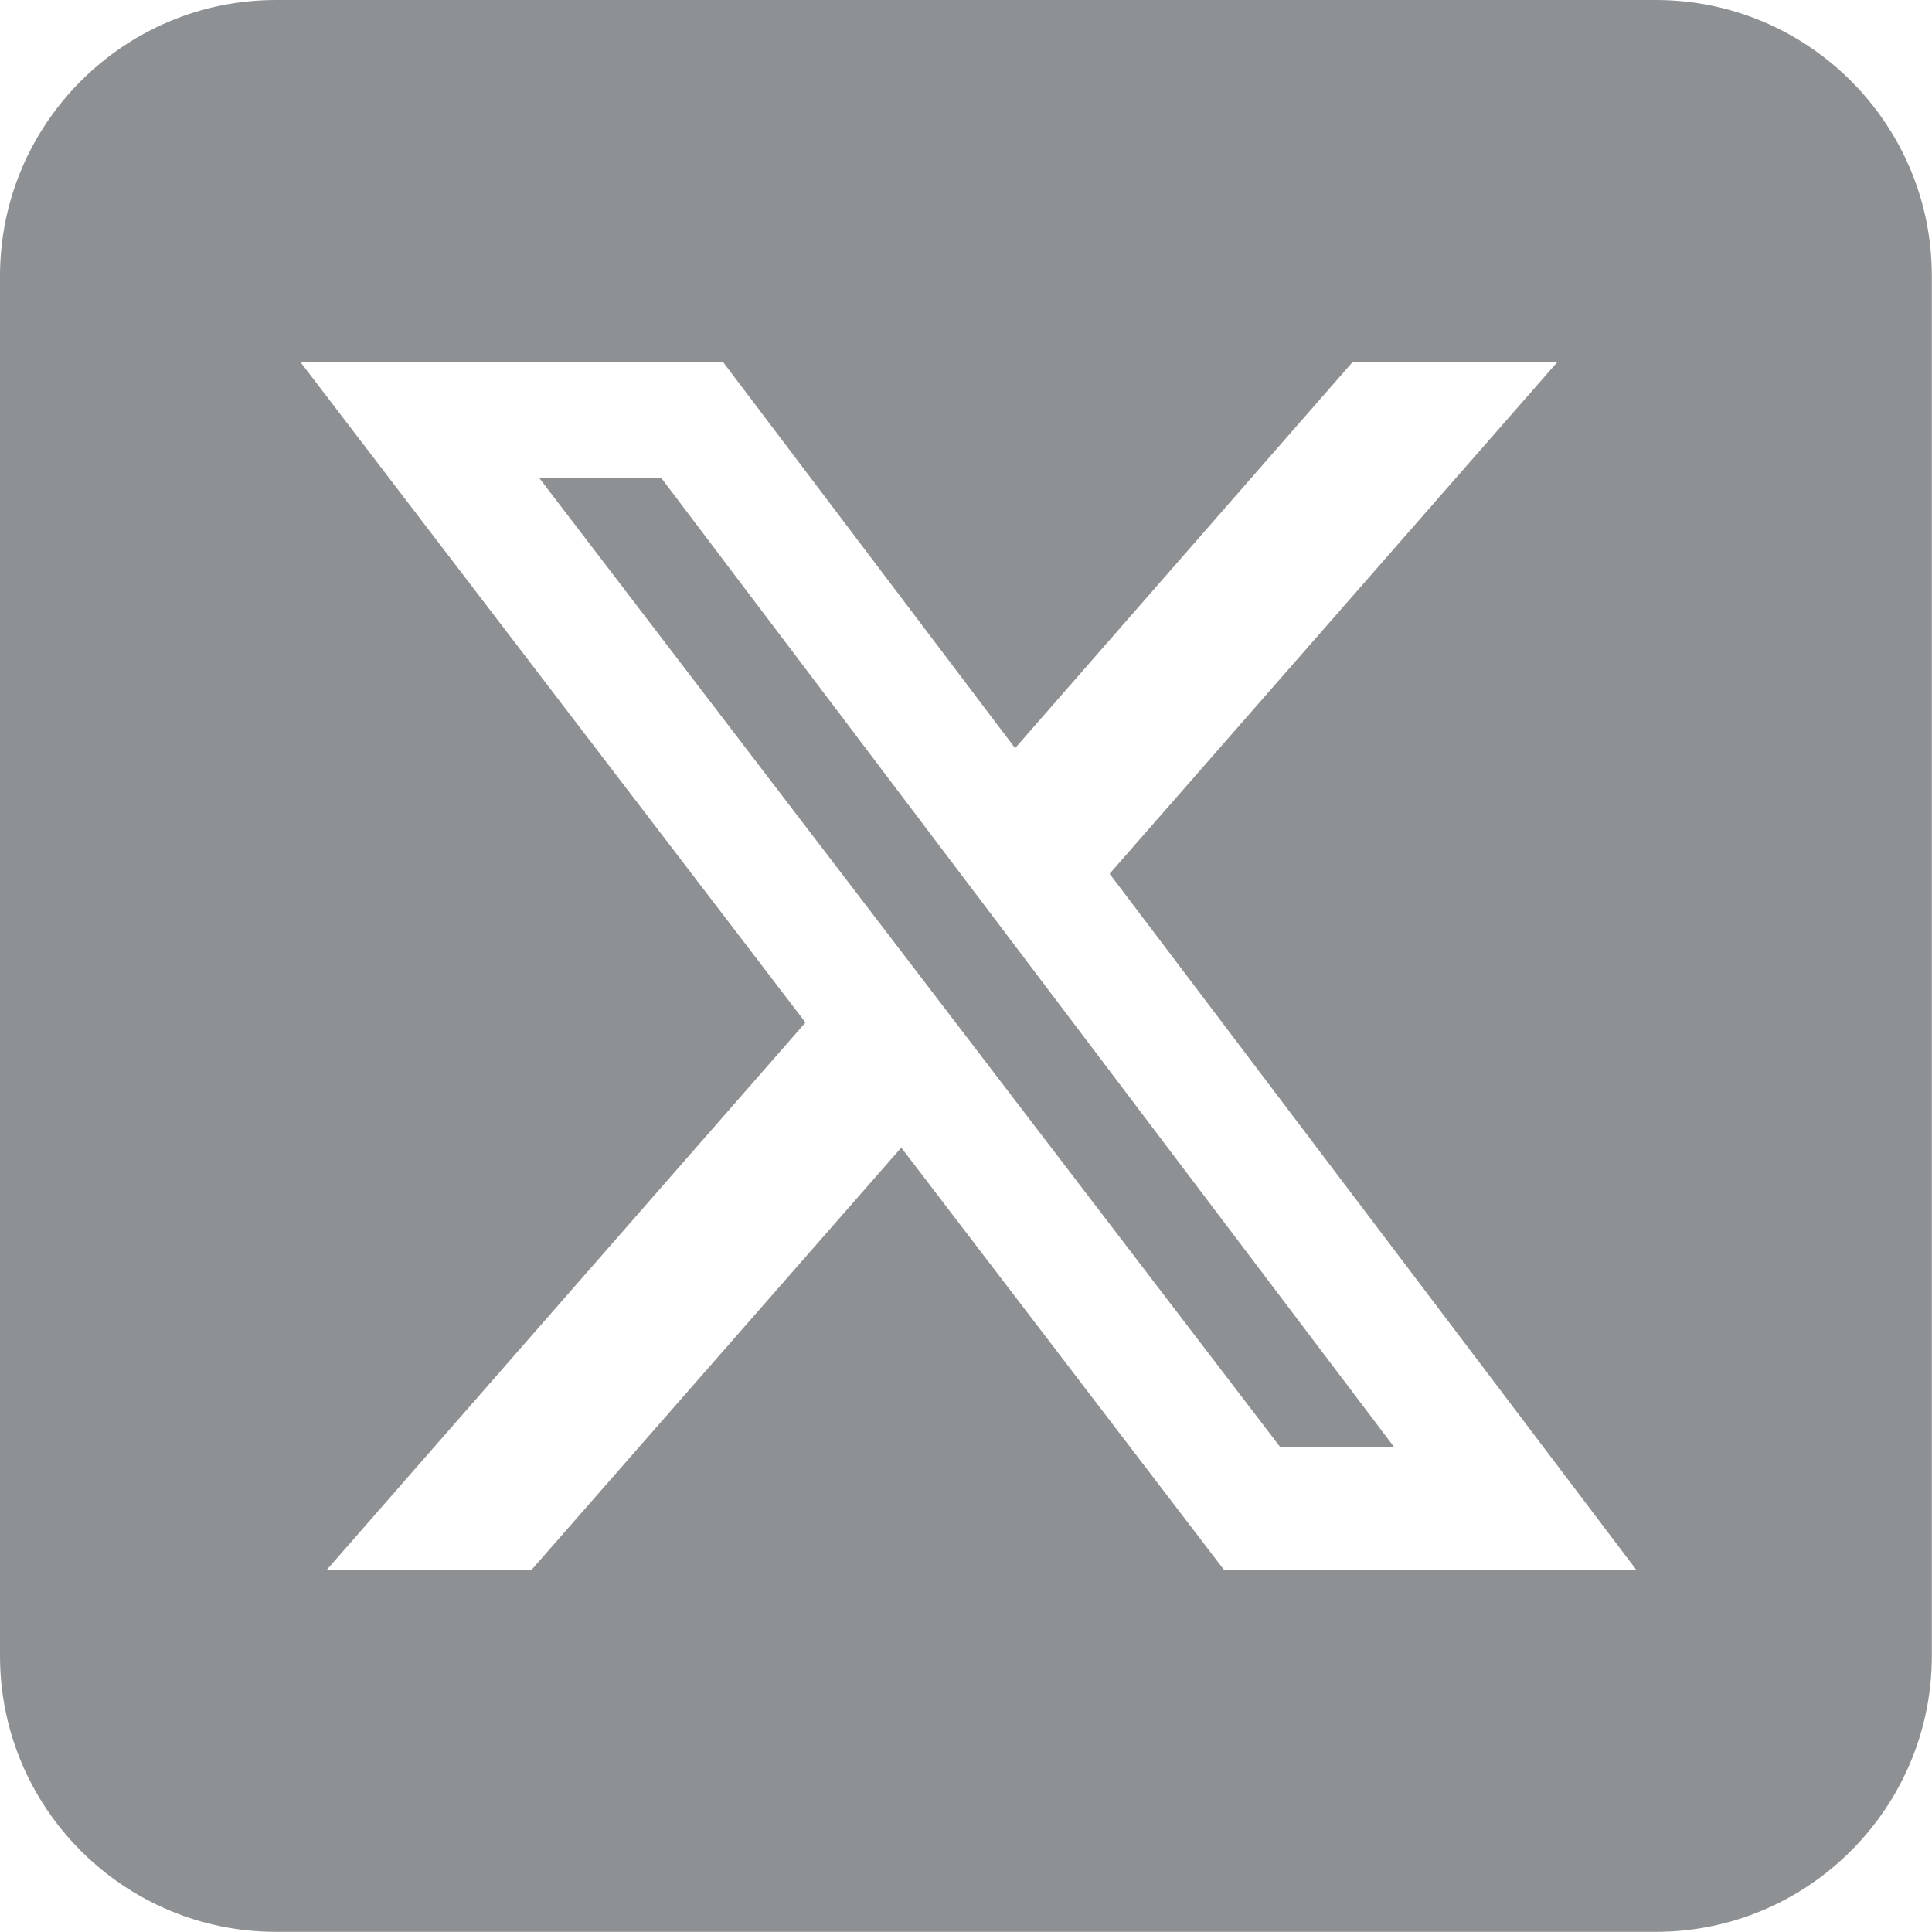 <?xml version="1.0" encoding="UTF-8"?>
<svg id="Layer_1" xmlns="http://www.w3.org/2000/svg" version="1.1" viewBox="0 0 120 120">
  <!-- Generator: Adobe Illustrator 29.4.0, SVG Export Plug-In . SVG Version: 2.1.0 Build 152)  -->
  <defs>
    <style>
      .st0 {
        fill: #8e9194;
      }
    </style>
  </defs>
  <path class="st0" d="M17.14,0C7.69,0,0,7.69,0,17.14v85.71c0,9.45,7.69,17.14,17.14,17.14h85.71c9.45,0,17.14-7.69,17.14-17.14V17.14c0-9.46-7.69-17.14-17.14-17.14H17.14ZM96.72,22.5l-27.8,31.77,32.71,43.23h-25.61l-20.04-26.22-22.96,26.22h-12.72l29.73-33.99L18.67,22.5h26.25l18.13,23.97,20.95-23.97h12.72ZM86.6,89.89L41.09,29.71h-7.58l46.02,60.19h7.07Z"/>
</svg>